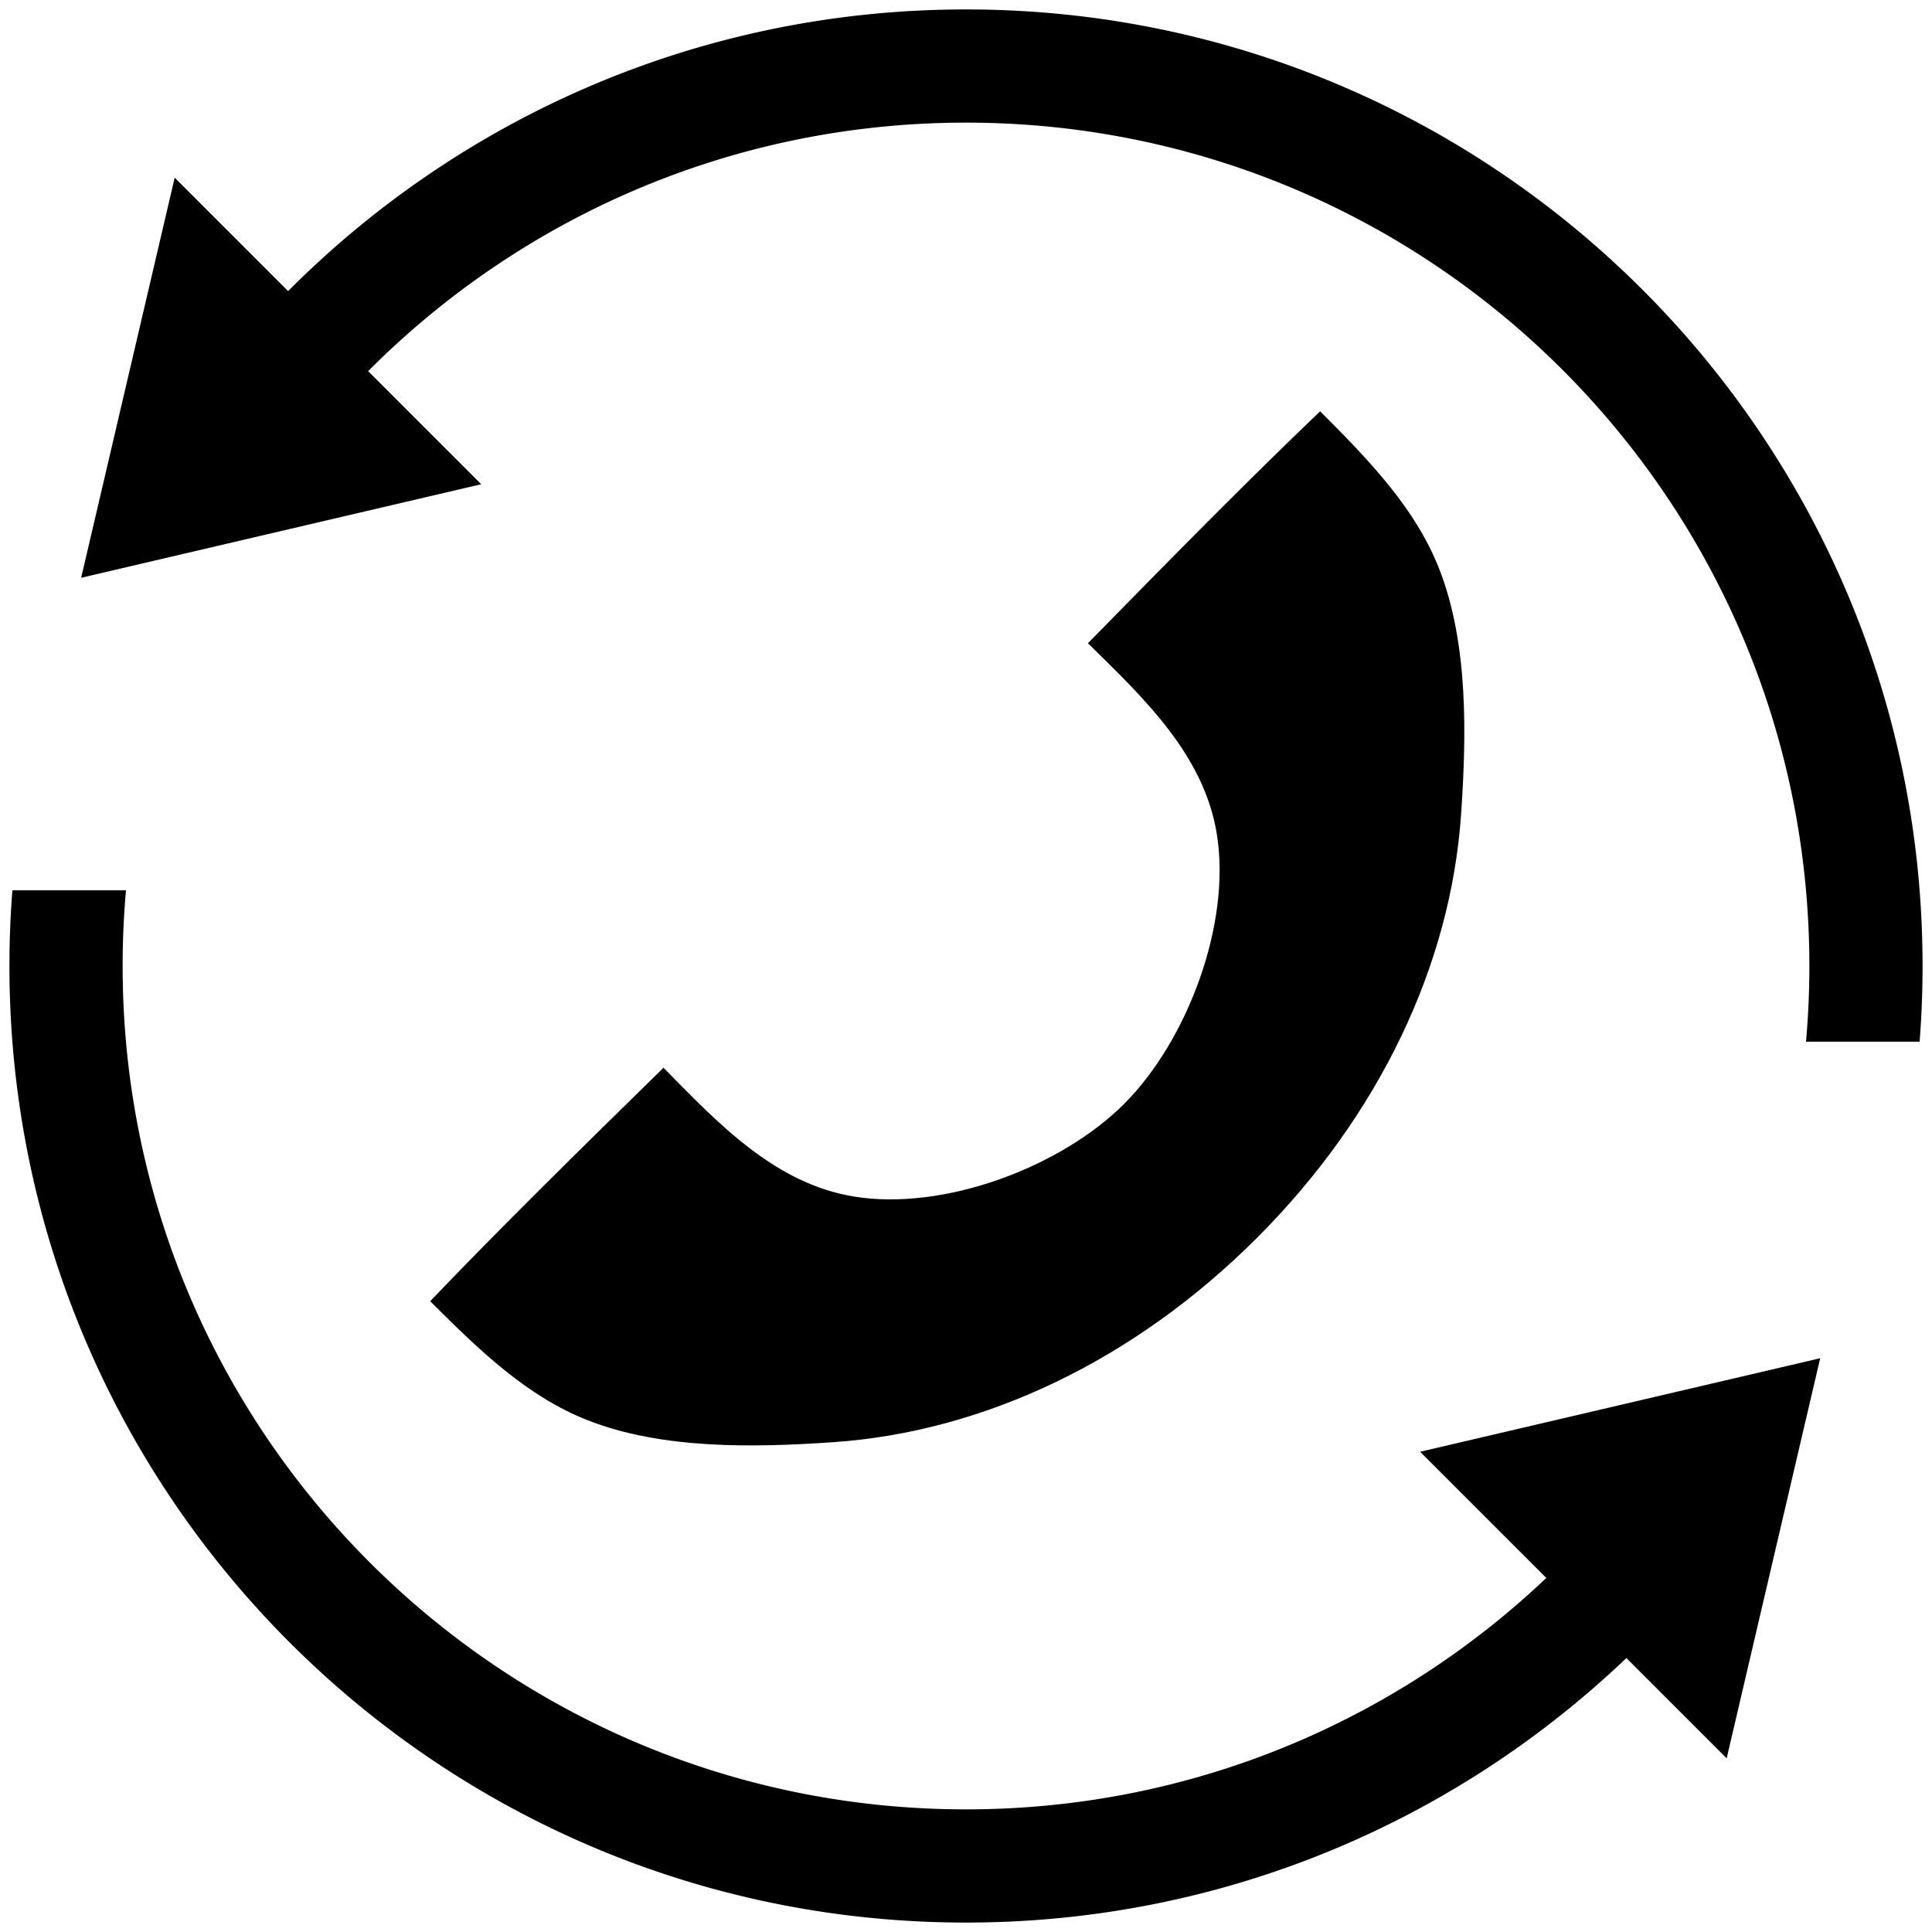 <?xml version="1.0" standalone="no"?><!DOCTYPE svg PUBLIC "-//W3C//DTD SVG 1.1//EN" "http://www.w3.org/Graphics/SVG/1.1/DTD/svg11.dtd"><svg class="icon" width="200px" height="200.00px" viewBox="0 0 1024 1024" version="1.1" xmlns="http://www.w3.org/2000/svg"><path d="M576.627 340.932c43.638-44.564 84.7-86.268 123.07-122.932 26.615 26.573 50.593 51.67 63.08 83.444 15.565 39.6 14.48 88.372 11.637 130.063-5.445 79.856-43.283 159.677-108.248 224.642-64.965 64.964-144.786 102.802-224.642 108.248-41.69 2.842-90.462 3.927-130.063-11.637-31.78-12.49-56.881-36.476-83.461-63.098 36.892-38.573 78.852-79.86 123.672-123.744 29.402 29.997 59.282 61.471 100.994 68.283 47.592 7.773 109.573-15.546 143.143-49.117 33.57-33.57 56.89-95.55 49.117-143.143-6.813-41.719-38.297-71.602-68.299-101.01z"  /><path d="M152.704 154.292C244.514 62.076 371.592 5 512 5c280.008 0 507 226.992 507 507 0 13.503-0.528 26.883-1.564 40.12h-60.212A452.736 452.736 0 0 0 959 512c0-246.871-200.129-447-447-447-123.84 0-235.917 50.36-316.87 131.718l59.938 59.938-212.054 49.576L92.59 94.178l60.114 60.114z m709.313 724.502C771.015 965.66 647.737 1019 512 1019 231.992 1019 5 792.008 5 512c0-13.5 0.528-26.877 1.563-40.11h60.212A452.736 452.736 0 0 0 65 512c0 246.871 200.129 447 447 447 119.168 0 227.445-46.633 307.577-122.645l-66.89-66.89 212.055-49.576-49.576 212.054-53.15-53.149z"  /></svg>